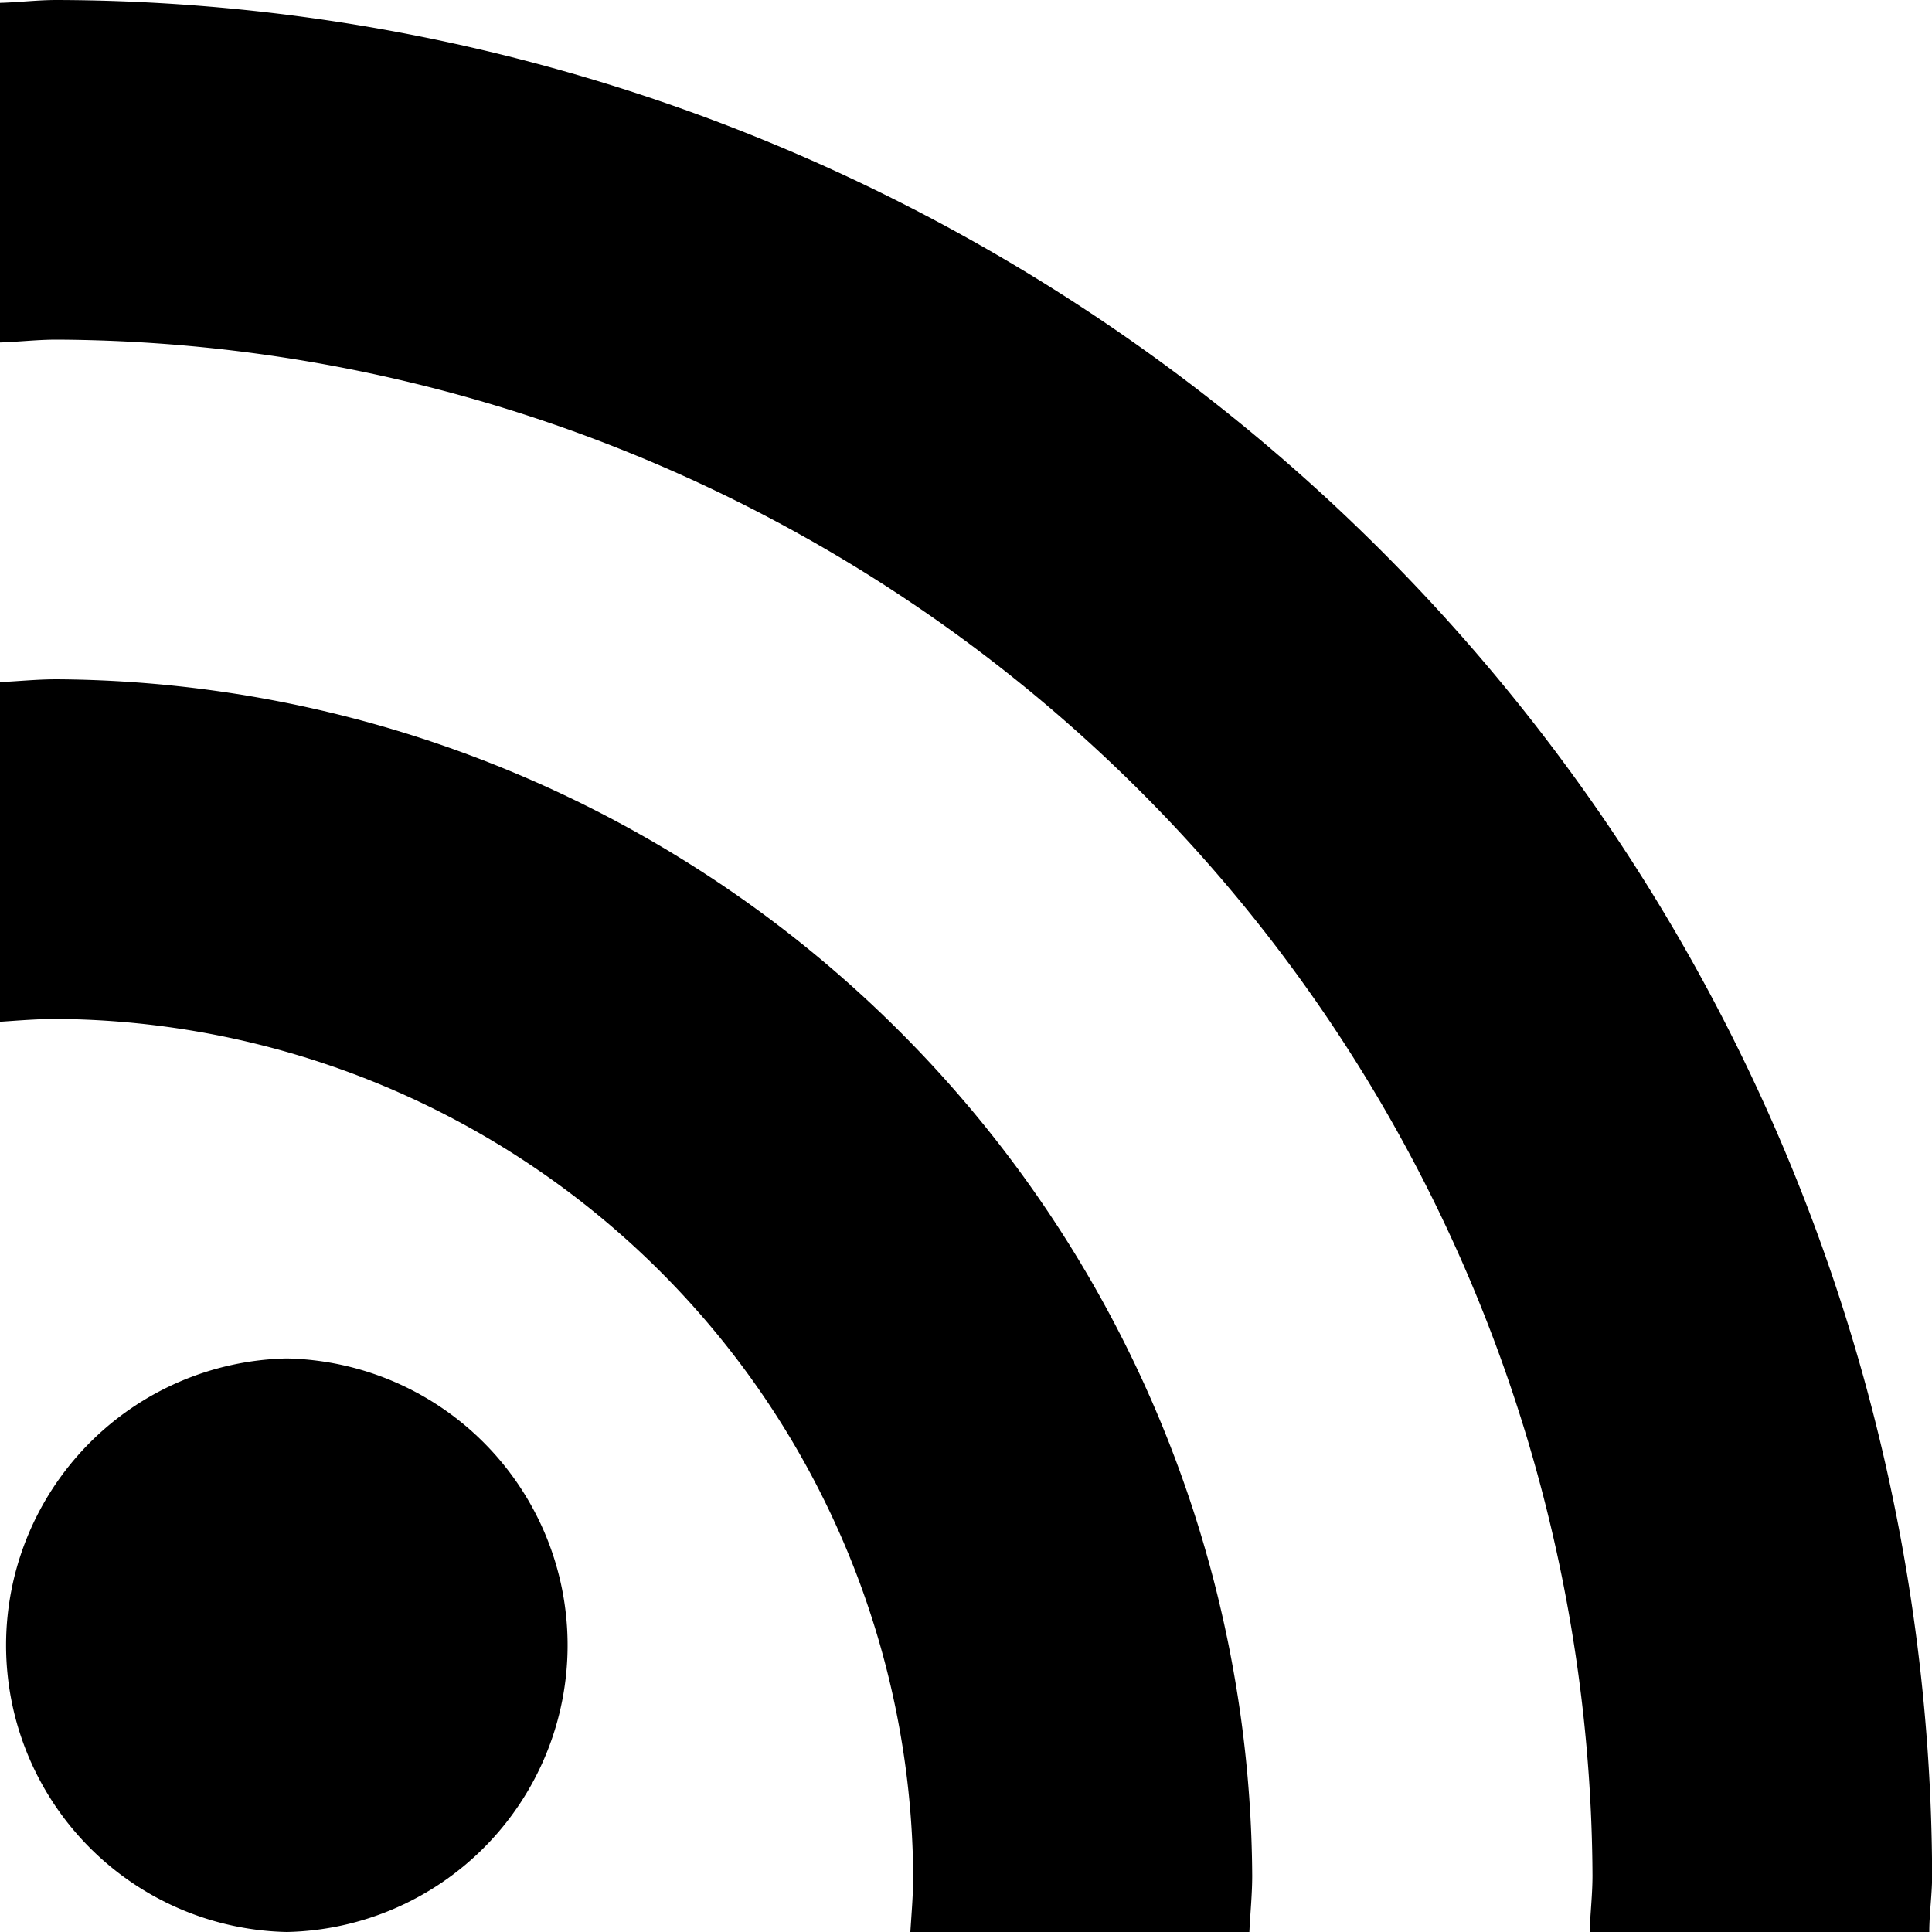 <svg id="rss" xmlns="http://www.w3.org/2000/svg" width="15" height="15" viewBox="0 0 15 15">
  <path id="Path_25" data-name="Path 25" d="M2.227,364.453a2.227,2.227,0,0,0,0-4.453,2.227,2.227,0,0,0,0,4.453Zm0,0" transform="translate(0 -349.453)"/>
  <path id="Path_26" data-name="Path 26" d="M7.09,189.287c0,.148-.013.294-.022.439H9.7c.007-.147.022-.291.022-.439A9.34,9.34,0,0,0,.439,180c-.148,0-.293.015-.439.022v2.637c.146-.01.291-.022.439-.022A6.7,6.7,0,0,1,7.09,189.287Zm0,0" transform="translate(0 -174.726)"/>
  <path id="Path_27" data-name="Path 27" d="M.439,0C.291,0,.147.018,0,.022V2.659c.147-.005.291-.022.439-.022A11.98,11.98,0,0,1,12.364,14.561c0,.148-.017.292-.022.439h2.637c0-.147.022-.291.022-.439A14.6,14.6,0,0,0,.439,0Zm0,0"/>
</svg>
